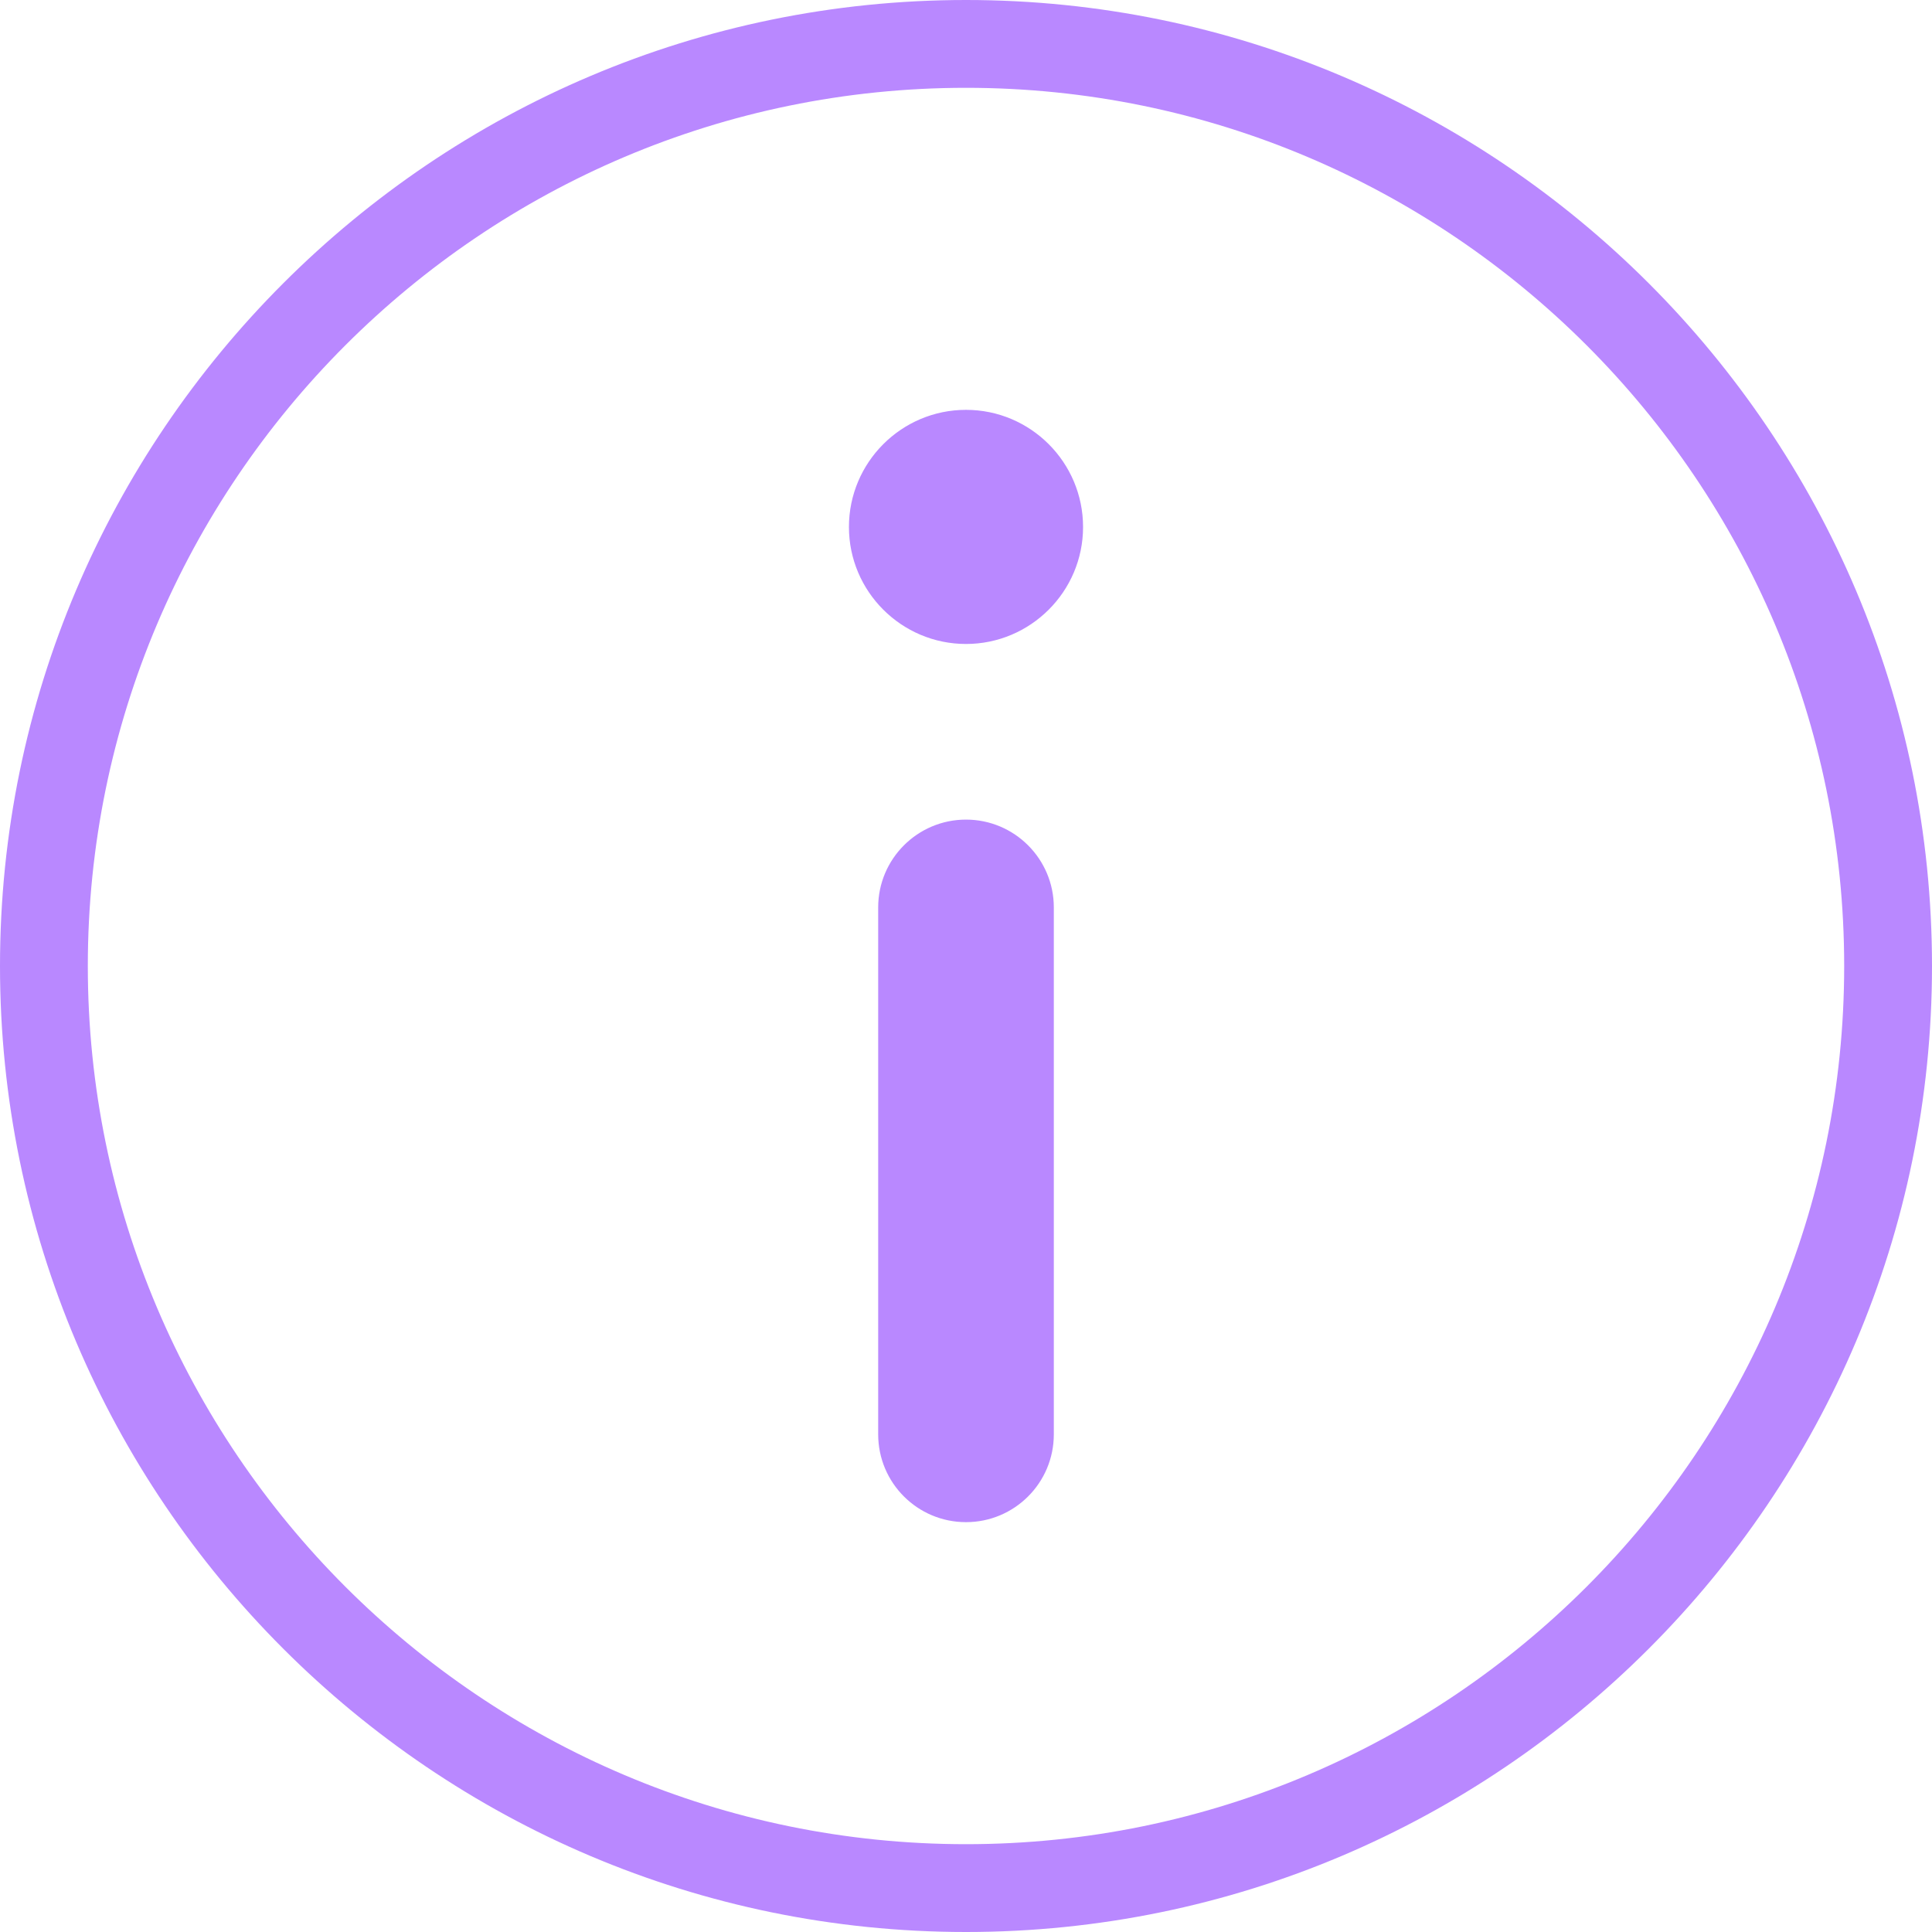 <?xml version="1.0" encoding="UTF-8"?>
<svg width="22px" height="22px" viewBox="0 0 22 22" version="1.1" xmlns="http://www.w3.org/2000/svg" xmlns:xlink="http://www.w3.org/1999/xlink">
    <!-- Generator: Sketch 59.1 (86144) - https://sketch.com -->
    <title>icon/info/pressed</title>
    <desc>Created with Sketch.</desc>
    <g id="icon/info/pressed" stroke="none" stroke-width="1" fill="none" fill-rule="evenodd">
        <path d="M11,9.333 C10.448,9.333 10,9.781 10,10.333 L10,16.333 C10,16.886 10.448,17.333 11,17.333 C11.552,17.333 12,16.886 12,16.333 L12,10.333 C12,9.781 11.552,9.333 11,9.333 Z M11,4.667 C10.265,4.667 9.667,5.265 9.667,6.001 C9.667,6.735 10.265,7.333 11,7.333 C11.735,7.333 12.333,6.735 12.333,6.001 C12.333,5.265 11.735,4.667 11,4.667 Z M11,7.63833441e-14 C4.935,7.63833441e-14 0,4.935 0,11 C0,17.065 4.935,22 11,22 C17.065,22 22,17.065 22,11 C22,4.935 17.065,7.63833441e-14 11,7.63833441e-14 Z M11,21 C5.486,21 1,16.514 1,11 C1,5.486 5.486,1 11,1 C16.514,1 21,5.486 21,11 C21,16.514 16.514,21 11,21 Z" id="info" fill="#B988FF" fill-rule="nonzero"></path>
    </g>
</svg>